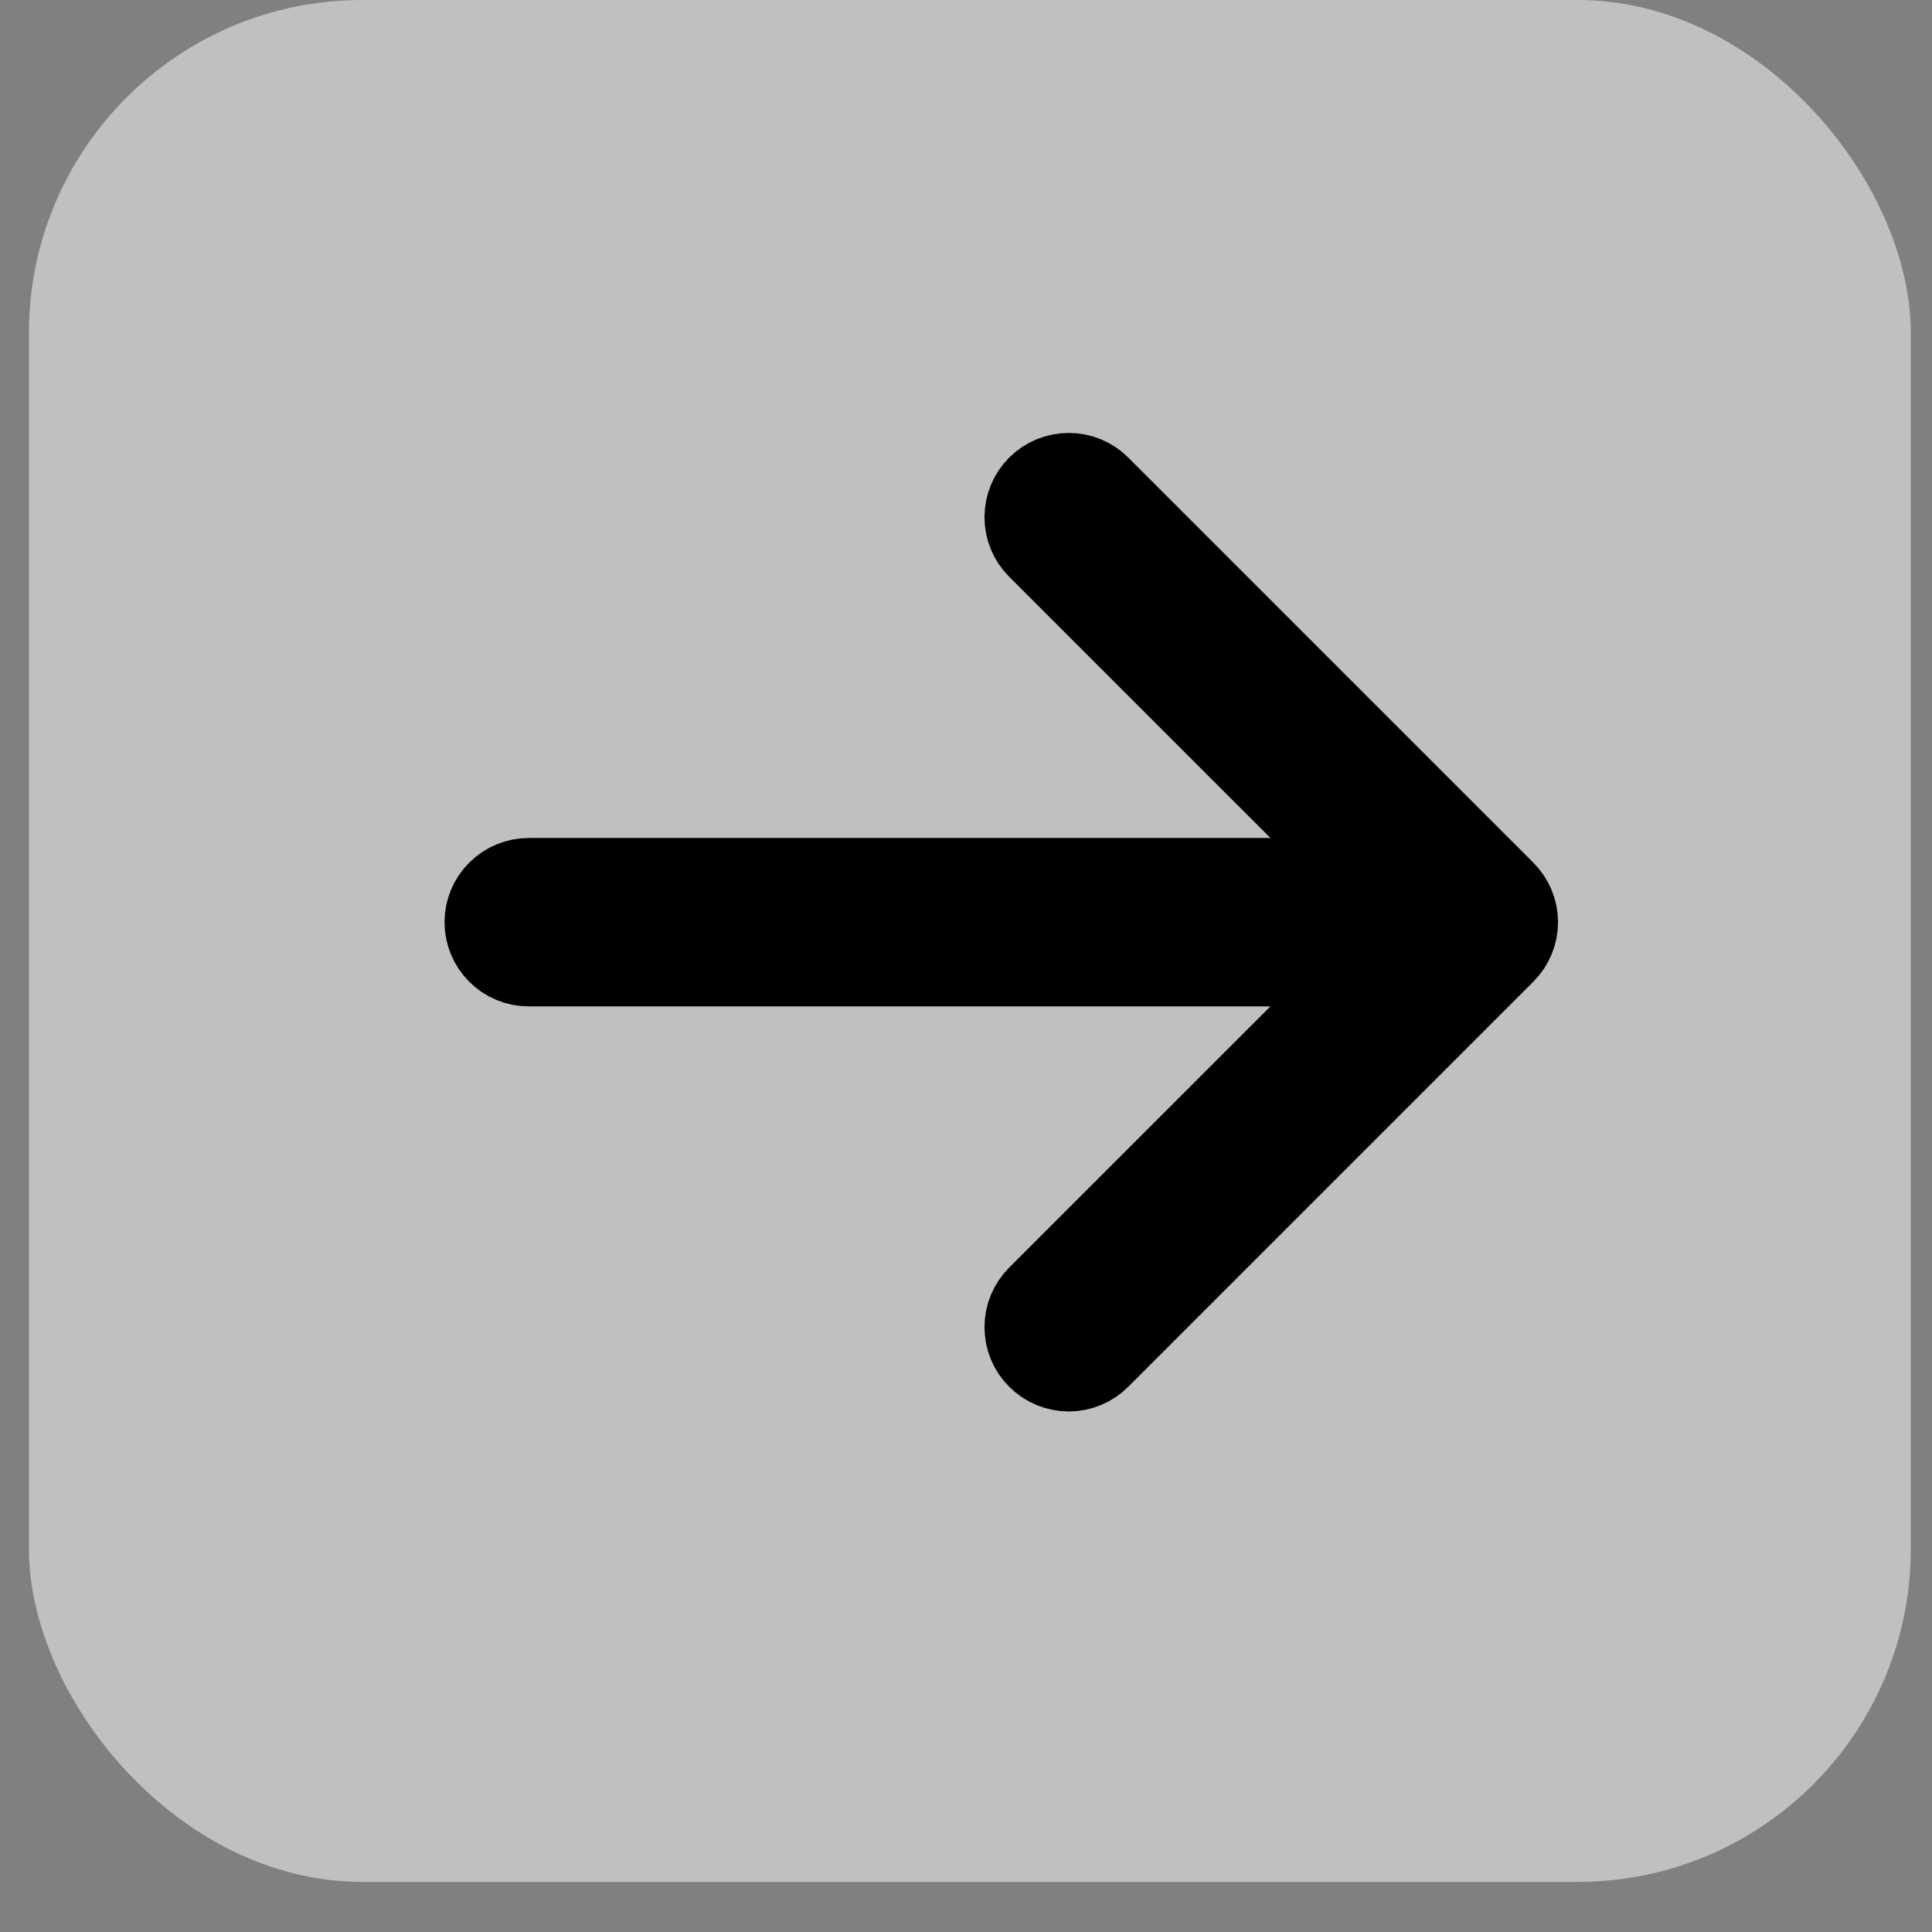 <svg width="29" height="29" viewBox="0 0 29 29" fill="none" xmlns="http://www.w3.org/2000/svg">
<rect x="0" y="0" width="29" height="29" fill="#808080" stroke="none"/>
<g clip-path="url(#clip0_1_1134)">
<rect opacity="0.5" x="28.682" y="28.248" width="28.248" height="28.248" rx="5" transform="rotate(-180 28.682 28.248)" fill="white"/>
<path d="M21.445 14.518L7.937 14.518C7.757 14.518 7.586 14.447 7.459 14.32C7.332 14.193 7.261 14.021 7.261 13.842C7.261 13.663 7.332 13.491 7.459 13.365C7.586 13.238 7.757 13.167 7.937 13.167L21.445 13.167C21.625 13.167 21.796 13.238 21.923 13.365C22.05 13.491 22.121 13.663 22.121 13.842C22.121 14.021 22.05 14.193 21.923 14.32C21.796 14.447 21.625 14.518 21.445 14.518Z" fill="black" stroke="black" stroke-width="1.177"/>
<path d="M21.166 13.842L15.564 8.241C15.437 8.115 15.366 7.943 15.366 7.763C15.366 7.584 15.437 7.412 15.564 7.285C15.691 7.158 15.863 7.087 16.042 7.087C16.222 7.087 16.394 7.158 16.52 7.285L22.599 13.364C22.662 13.427 22.712 13.501 22.746 13.583C22.78 13.665 22.798 13.753 22.798 13.842C22.798 13.931 22.78 14.019 22.746 14.101C22.712 14.183 22.662 14.258 22.599 14.32L16.52 20.399C16.394 20.526 16.222 20.598 16.042 20.598C15.863 20.598 15.691 20.526 15.564 20.399C15.437 20.273 15.366 20.101 15.366 19.921C15.366 19.742 15.437 19.57 15.564 19.443L21.166 13.842Z" fill="black" stroke="black" stroke-width="1.177"/>
</g>
<defs>
<clipPath id="clip0_1_1134">
<rect width="28.248" height="28.248" fill="white" transform="matrix(-1 0 0 -1 28.682 28.248)"/>
</clipPath>
</defs>
</svg>
